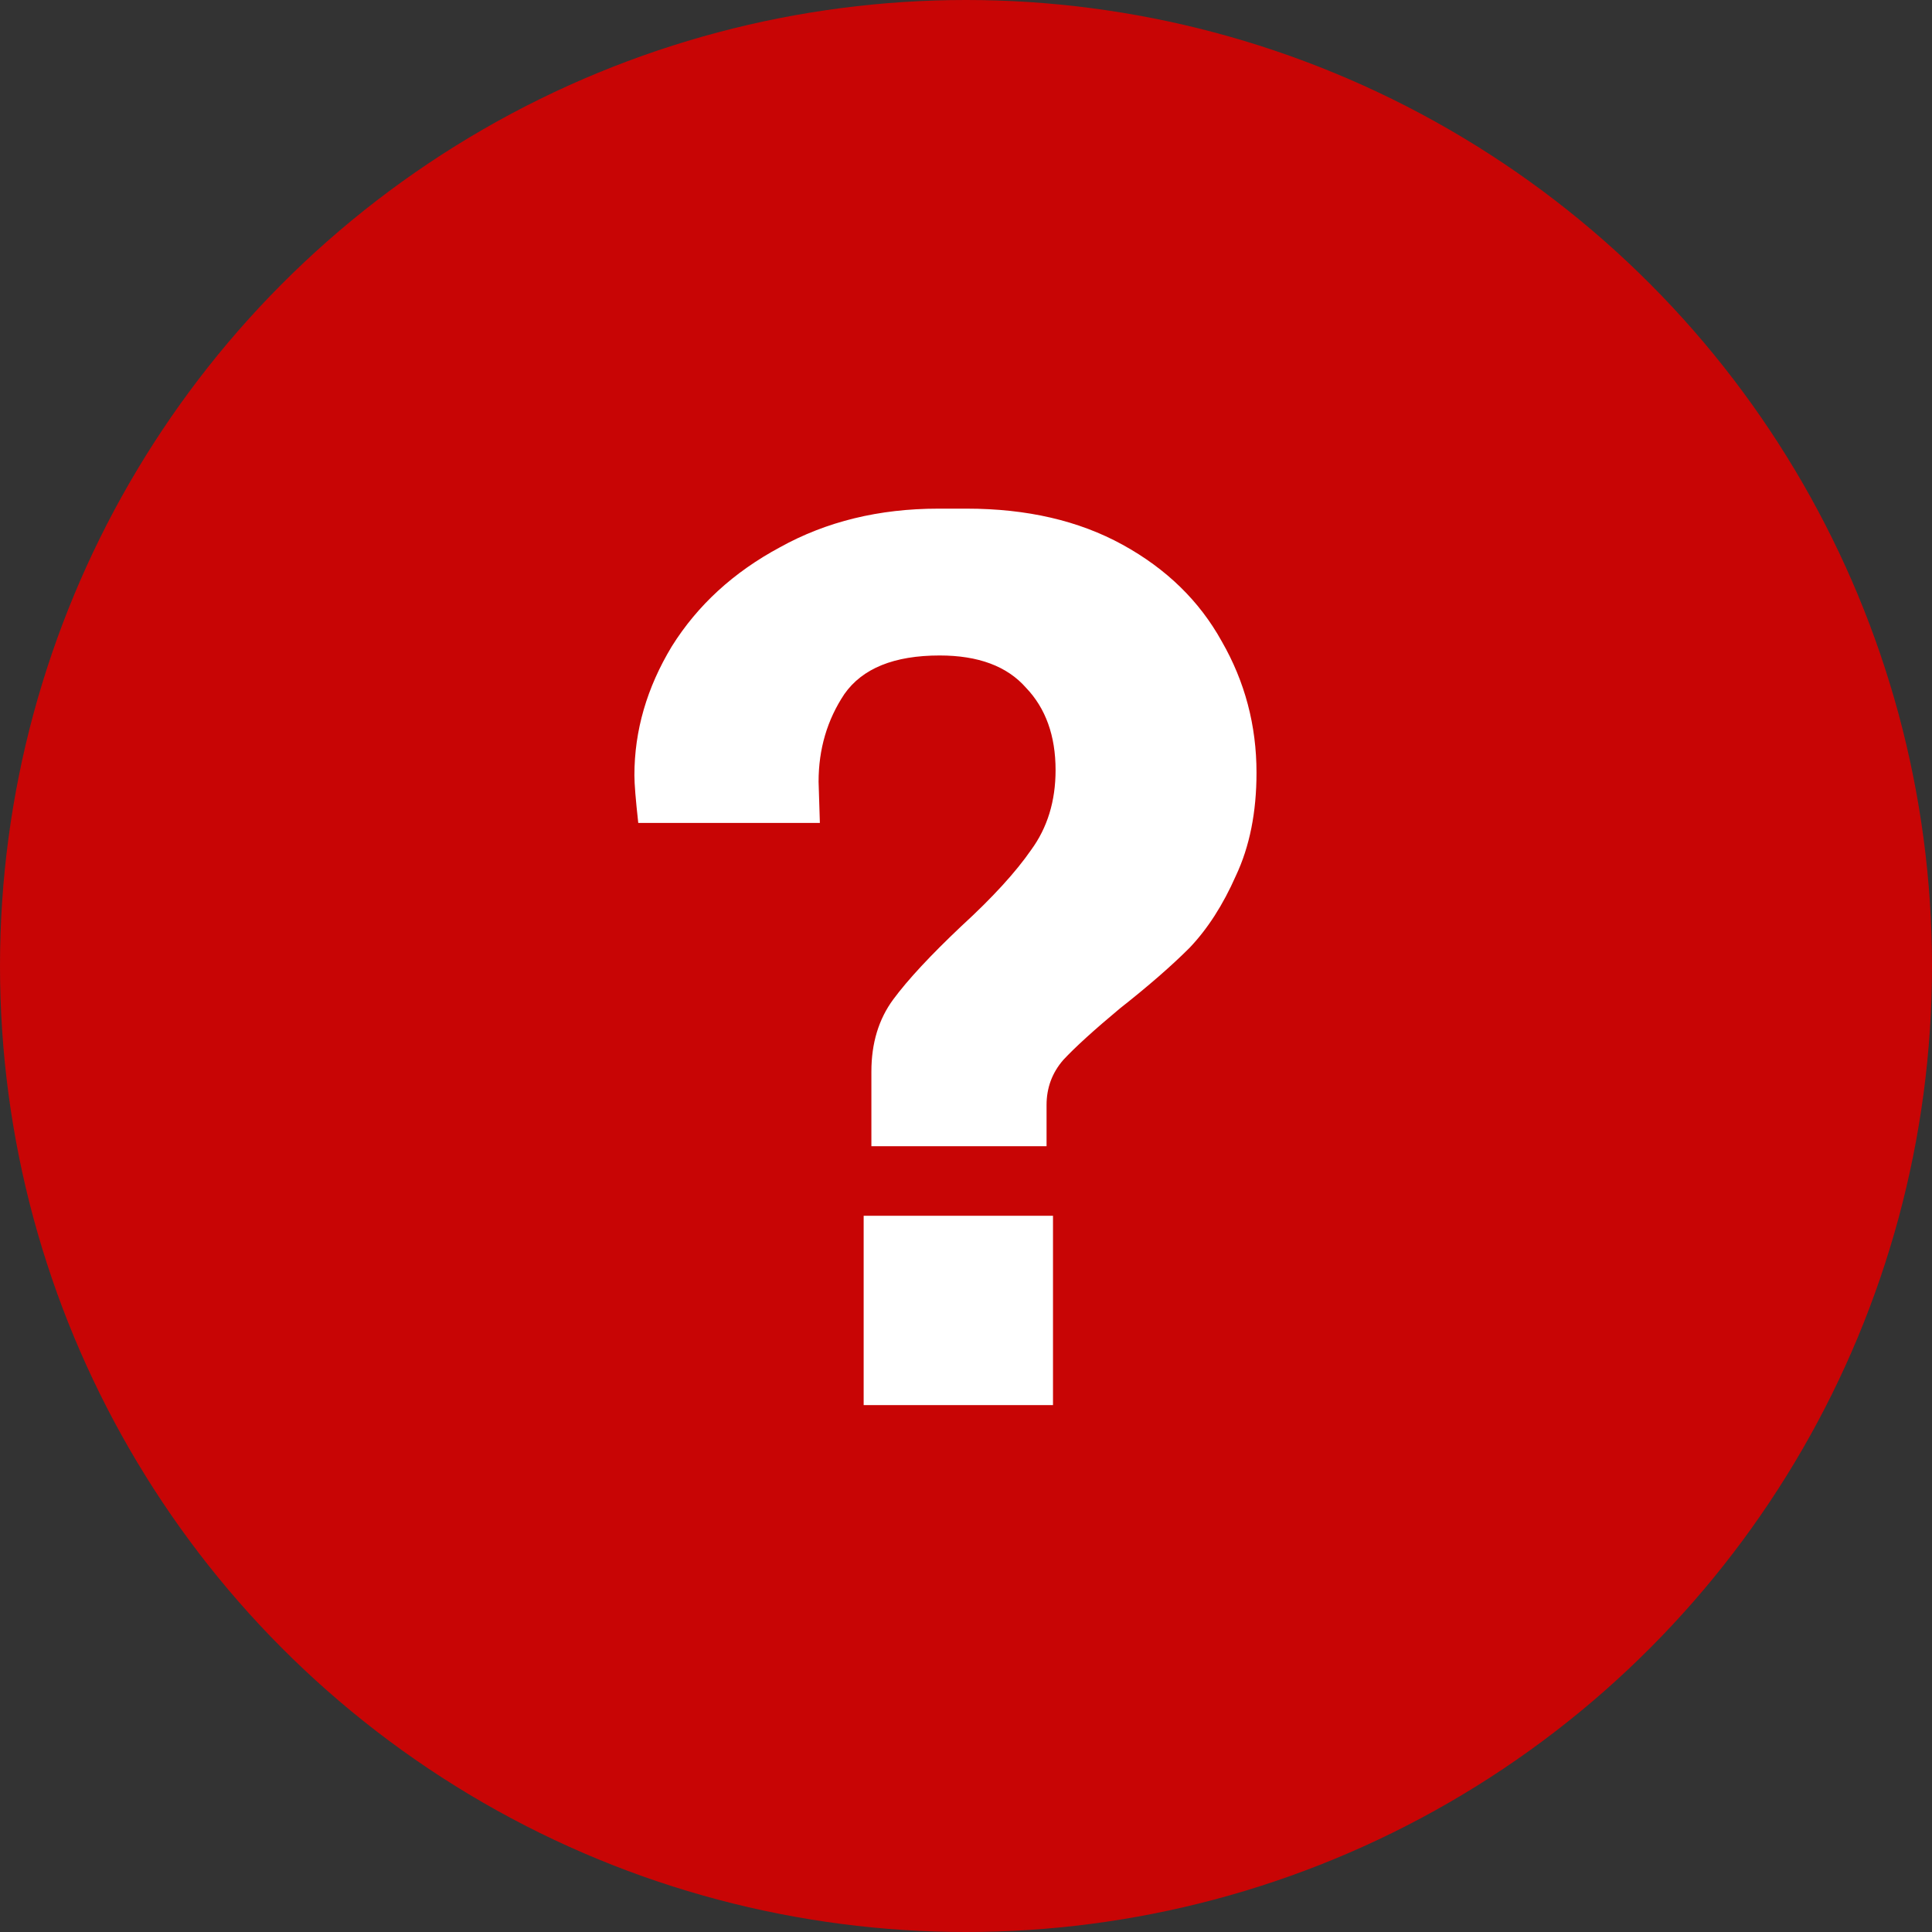 <svg width="33" height="33" viewBox="0 0 33 33" fill="none" xmlns="http://www.w3.org/2000/svg">
<rect x="0" y="0" width="33" height="33" fill="#333333" stroke="none"/>
<circle cx="16.5" cy="16.5" r="16.5" fill="#c80505"/>
<path d="M14.884 19.578V18.302C14.884 17.818 15.009 17.407 15.258 17.07C15.507 16.733 15.896 16.315 16.424 15.816C16.952 15.332 17.348 14.899 17.612 14.518C17.891 14.137 18.03 13.682 18.03 13.154C18.03 12.567 17.861 12.098 17.524 11.746C17.201 11.379 16.71 11.196 16.05 11.196C15.273 11.196 14.73 11.416 14.422 11.856C14.129 12.296 13.982 12.795 13.982 13.352L14.004 14.056H10.902C10.858 13.66 10.836 13.389 10.836 13.242C10.836 12.479 11.049 11.746 11.474 11.042C11.914 10.338 12.53 9.773 13.322 9.348C14.114 8.908 15.016 8.688 16.028 8.688H16.512C17.539 8.688 18.426 8.893 19.174 9.304C19.922 9.715 20.487 10.265 20.868 10.954C21.264 11.643 21.462 12.391 21.462 13.198C21.462 13.873 21.345 14.459 21.11 14.958C20.89 15.457 20.626 15.867 20.318 16.19C20.01 16.498 19.614 16.843 19.13 17.224C18.69 17.591 18.367 17.884 18.162 18.104C17.971 18.324 17.876 18.581 17.876 18.874V19.578H14.884ZM14.752 20.766H17.986V24H14.752V20.766Z" fill="white"/>
</svg>
